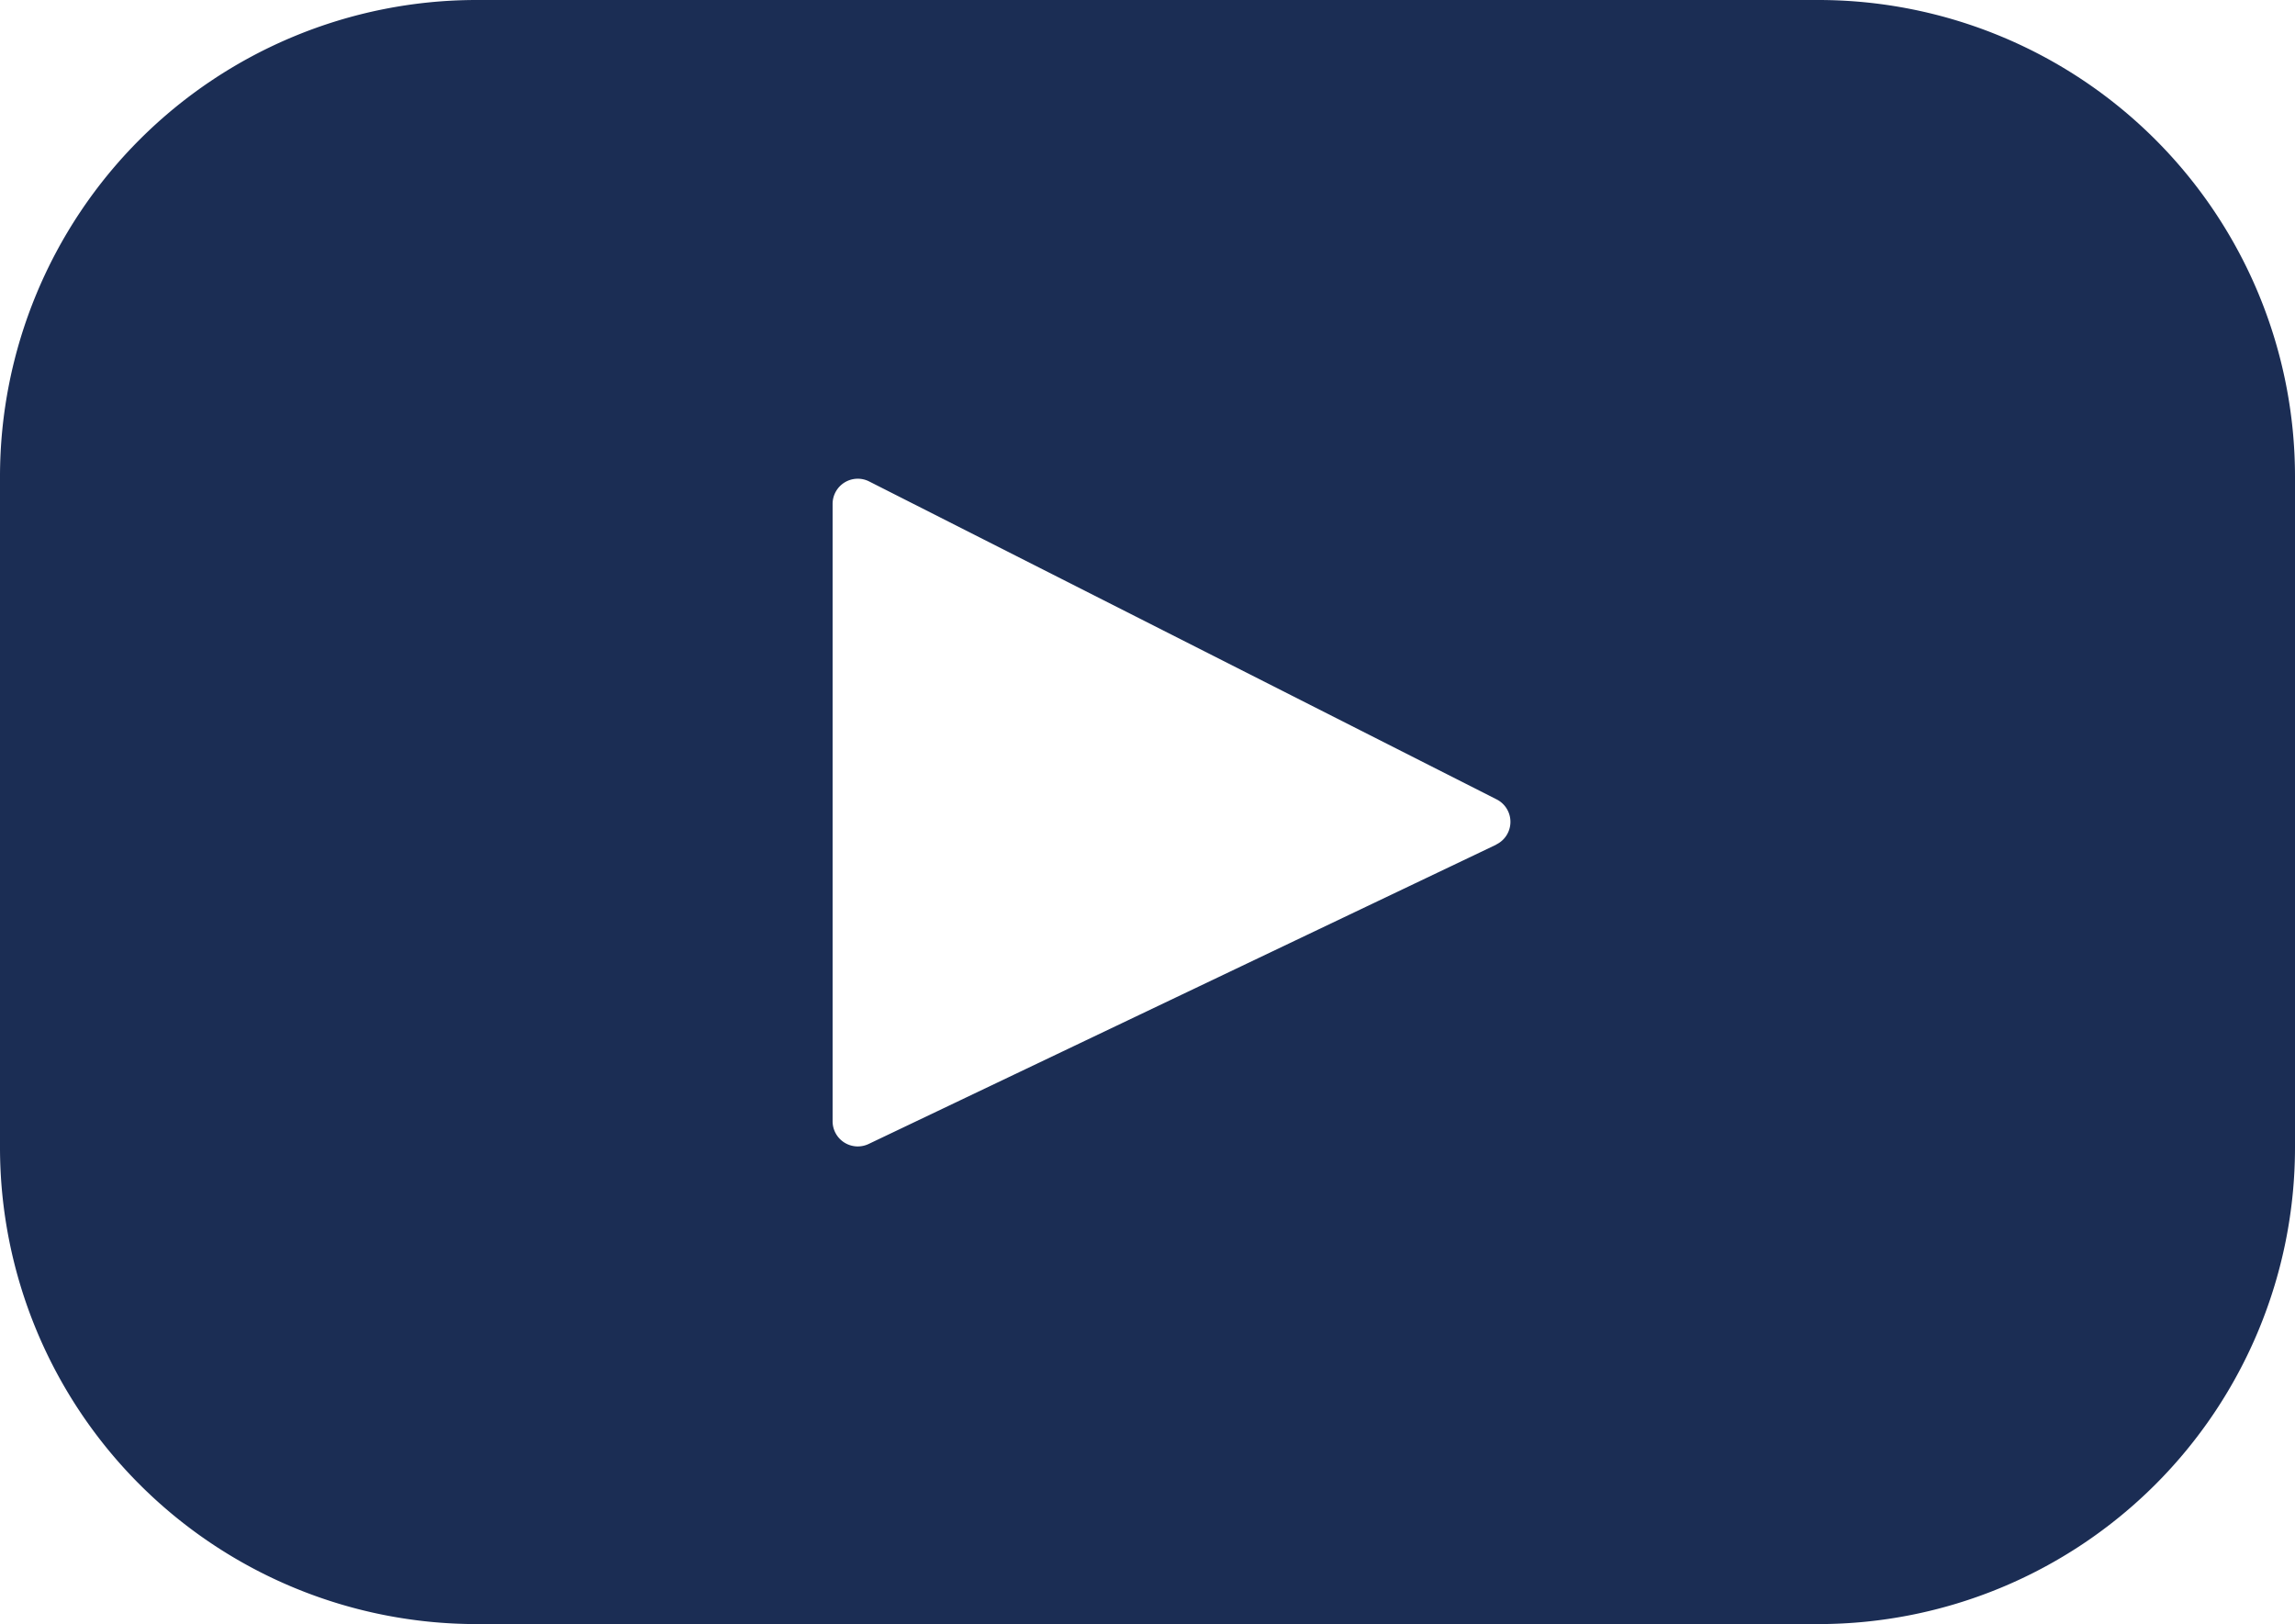 <svg xmlns="http://www.w3.org/2000/svg" width="23.515" height="16.64" viewBox="0 0 23.515 16.64">
  <g id="_004-youtube" data-name="004-youtube" transform="translate(-9)">
    <path id="_004-youtube-2" data-name="004-youtube" d="M18.631,67.393H4.884A4.884,4.884,0,0,0,0,72.277v6.872a4.884,4.884,0,0,0,4.884,4.884H18.631a4.884,4.884,0,0,0,4.884-4.884V72.277A4.884,4.884,0,0,0,18.631,67.393Zm-3.3,8.654L8.9,79.114a.258.258,0,0,1-.369-.233V72.556a.258.258,0,0,1,.375-.23l6.43,3.258A.258.258,0,0,1,15.328,76.047Z" transform="translate(9 -67.393)" fill="#1b2d54"/>
  </g>
</svg>
